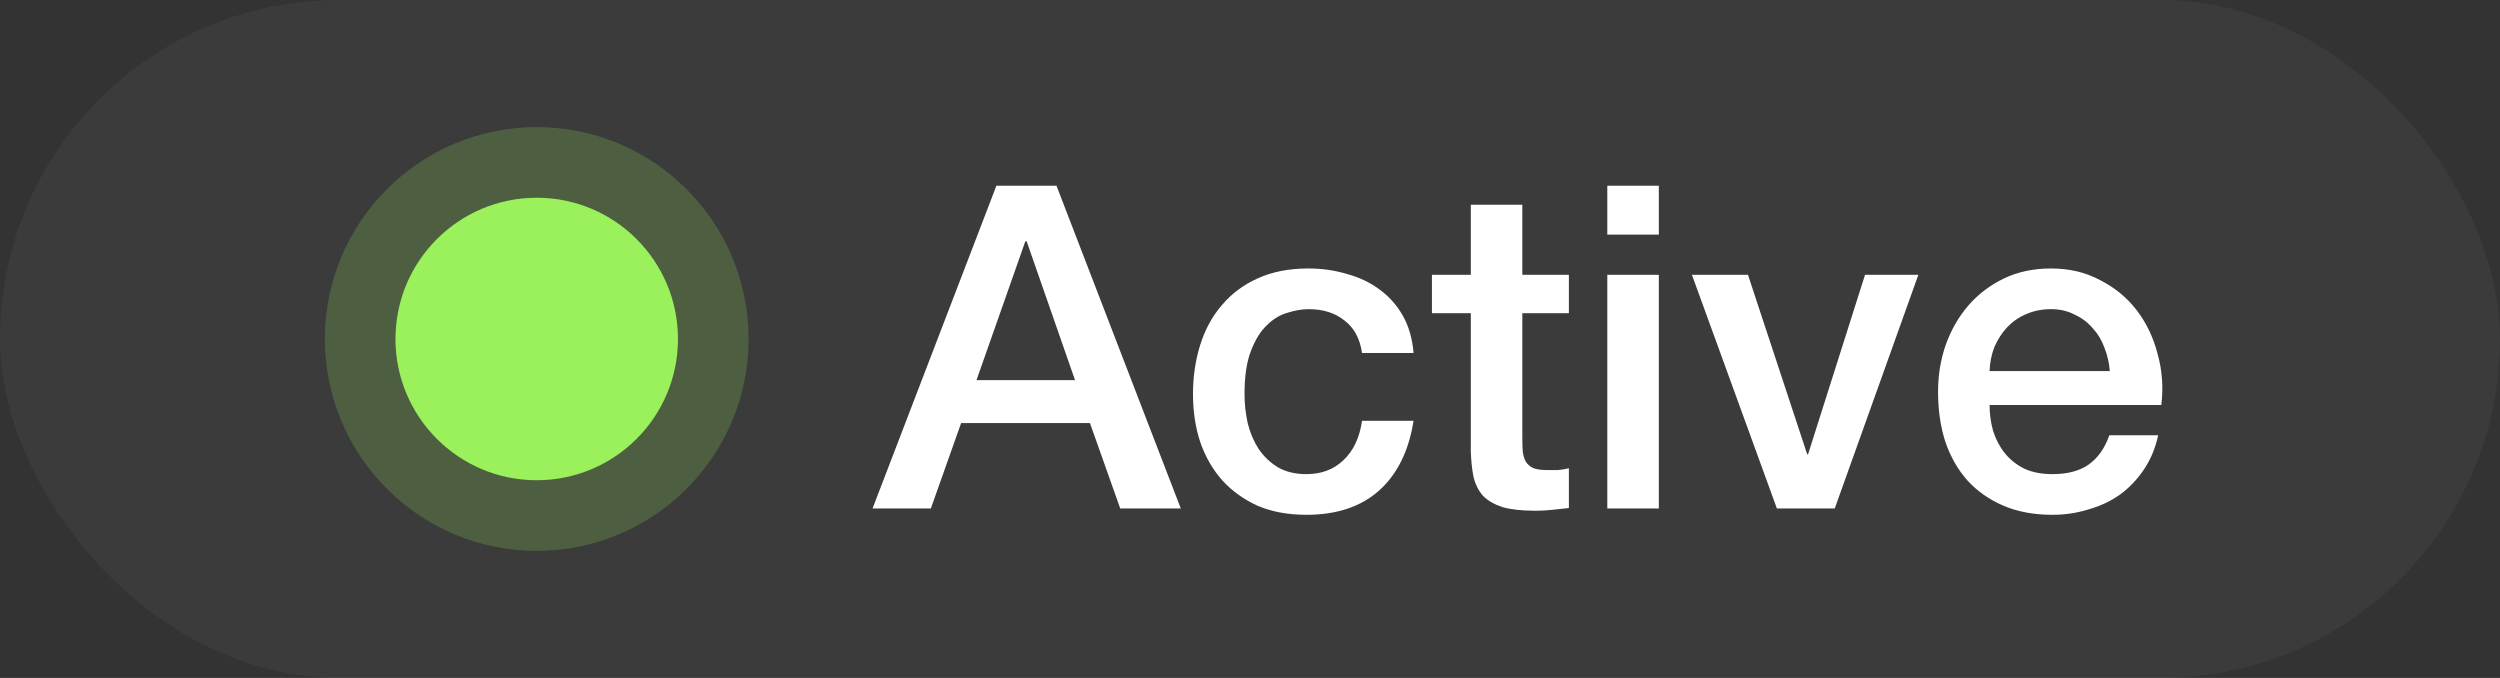 <svg width="177" height="48" viewBox="0 0 177 48" fill="none" xmlns="http://www.w3.org/2000/svg">
<rect x="0" y="0" width="177" height="48" fill="#333333" stroke="none"/>
<rect width="177" height="48" rx="24" fill="#F6FCF2" fill-opacity="0.04"/>
<path d="M70.544 13.152H74.8L83.6 36H79.312L77.168 29.952H68.048L65.904 36H61.776L70.544 13.152ZM69.136 26.912H76.112L72.688 17.088H72.592L69.136 26.912ZM96.432 24.992C96.282 23.968 95.866 23.2 95.184 22.688C94.522 22.155 93.68 21.888 92.656 21.888C92.186 21.888 91.685 21.973 91.152 22.144C90.618 22.293 90.128 22.592 89.68 23.04C89.232 23.467 88.858 24.075 88.56 24.864C88.261 25.632 88.112 26.645 88.112 27.904C88.112 28.587 88.186 29.269 88.336 29.952C88.506 30.635 88.762 31.243 89.104 31.776C89.466 32.309 89.925 32.747 90.48 33.088C91.034 33.408 91.706 33.568 92.496 33.568C93.562 33.568 94.437 33.237 95.12 32.576C95.824 31.915 96.261 30.987 96.432 29.792H100.08C99.738 31.947 98.917 33.6 97.616 34.752C96.336 35.883 94.629 36.448 92.496 36.448C91.194 36.448 90.042 36.235 89.04 35.808C88.058 35.36 87.226 34.763 86.544 34.016C85.861 33.248 85.338 32.341 84.976 31.296C84.634 30.251 84.464 29.12 84.464 27.904C84.464 26.667 84.634 25.504 84.976 24.416C85.317 23.328 85.829 22.389 86.512 21.6C87.194 20.789 88.037 20.16 89.04 19.712C90.064 19.243 91.258 19.008 92.624 19.008C93.584 19.008 94.49 19.136 95.344 19.392C96.218 19.627 96.986 19.989 97.648 20.48C98.33 20.971 98.885 21.589 99.312 22.336C99.738 23.083 99.994 23.968 100.08 24.992H96.432ZM101.381 19.456H104.133V14.496H107.781V19.456H111.077V22.176H107.781V31.008C107.781 31.392 107.792 31.723 107.813 32C107.856 32.277 107.93 32.512 108.037 32.704C108.165 32.896 108.346 33.045 108.581 33.152C108.816 33.237 109.136 33.28 109.541 33.28C109.797 33.28 110.053 33.28 110.309 33.28C110.565 33.259 110.821 33.216 111.077 33.152V35.968C110.672 36.011 110.277 36.053 109.893 36.096C109.509 36.139 109.114 36.16 108.709 36.16C107.749 36.16 106.97 36.075 106.373 35.904C105.797 35.712 105.338 35.445 104.997 35.104C104.677 34.741 104.453 34.293 104.325 33.76C104.218 33.227 104.154 32.619 104.133 31.936V22.176H101.381V19.456ZM113.797 13.152H117.445V16.608H113.797V13.152ZM113.797 19.456H117.445V36H113.797V19.456ZM119.788 19.456H123.756L127.948 32.16H128.012L132.044 19.456H135.82L129.9 36H125.804L119.788 19.456ZM149.374 26.272C149.331 25.696 149.203 25.141 148.99 24.608C148.798 24.075 148.52 23.616 148.158 23.232C147.816 22.827 147.39 22.507 146.878 22.272C146.387 22.016 145.832 21.888 145.214 21.888C144.574 21.888 143.987 22.005 143.454 22.24C142.942 22.453 142.494 22.763 142.11 23.168C141.747 23.552 141.448 24.011 141.214 24.544C141 25.077 140.883 25.653 140.862 26.272H149.374ZM140.862 28.672C140.862 29.312 140.947 29.931 141.118 30.528C141.31 31.125 141.587 31.648 141.95 32.096C142.312 32.544 142.771 32.907 143.326 33.184C143.88 33.44 144.542 33.568 145.31 33.568C146.376 33.568 147.23 33.344 147.87 32.896C148.531 32.427 149.022 31.733 149.342 30.816H152.798C152.606 31.712 152.275 32.512 151.806 33.216C151.336 33.92 150.771 34.517 150.11 35.008C149.448 35.477 148.702 35.829 147.87 36.064C147.059 36.32 146.206 36.448 145.31 36.448C144.008 36.448 142.856 36.235 141.854 35.808C140.851 35.381 139.998 34.784 139.294 34.016C138.611 33.248 138.088 32.331 137.726 31.264C137.384 30.197 137.214 29.024 137.214 27.744C137.214 26.571 137.395 25.461 137.758 24.416C138.142 23.349 138.675 22.421 139.358 21.632C140.062 20.821 140.904 20.181 141.886 19.712C142.867 19.243 143.976 19.008 145.214 19.008C146.515 19.008 147.678 19.285 148.702 19.84C149.747 20.373 150.611 21.088 151.294 21.984C151.976 22.88 152.467 23.915 152.766 25.088C153.086 26.24 153.171 27.435 153.022 28.672H140.862Z" fill="white"/>
<circle opacity="0.2" cx="38" cy="24" r="15" fill="#9BF15C"/>
<circle cx="38" cy="24" r="10" fill="#9BF15C"/>
</svg>
